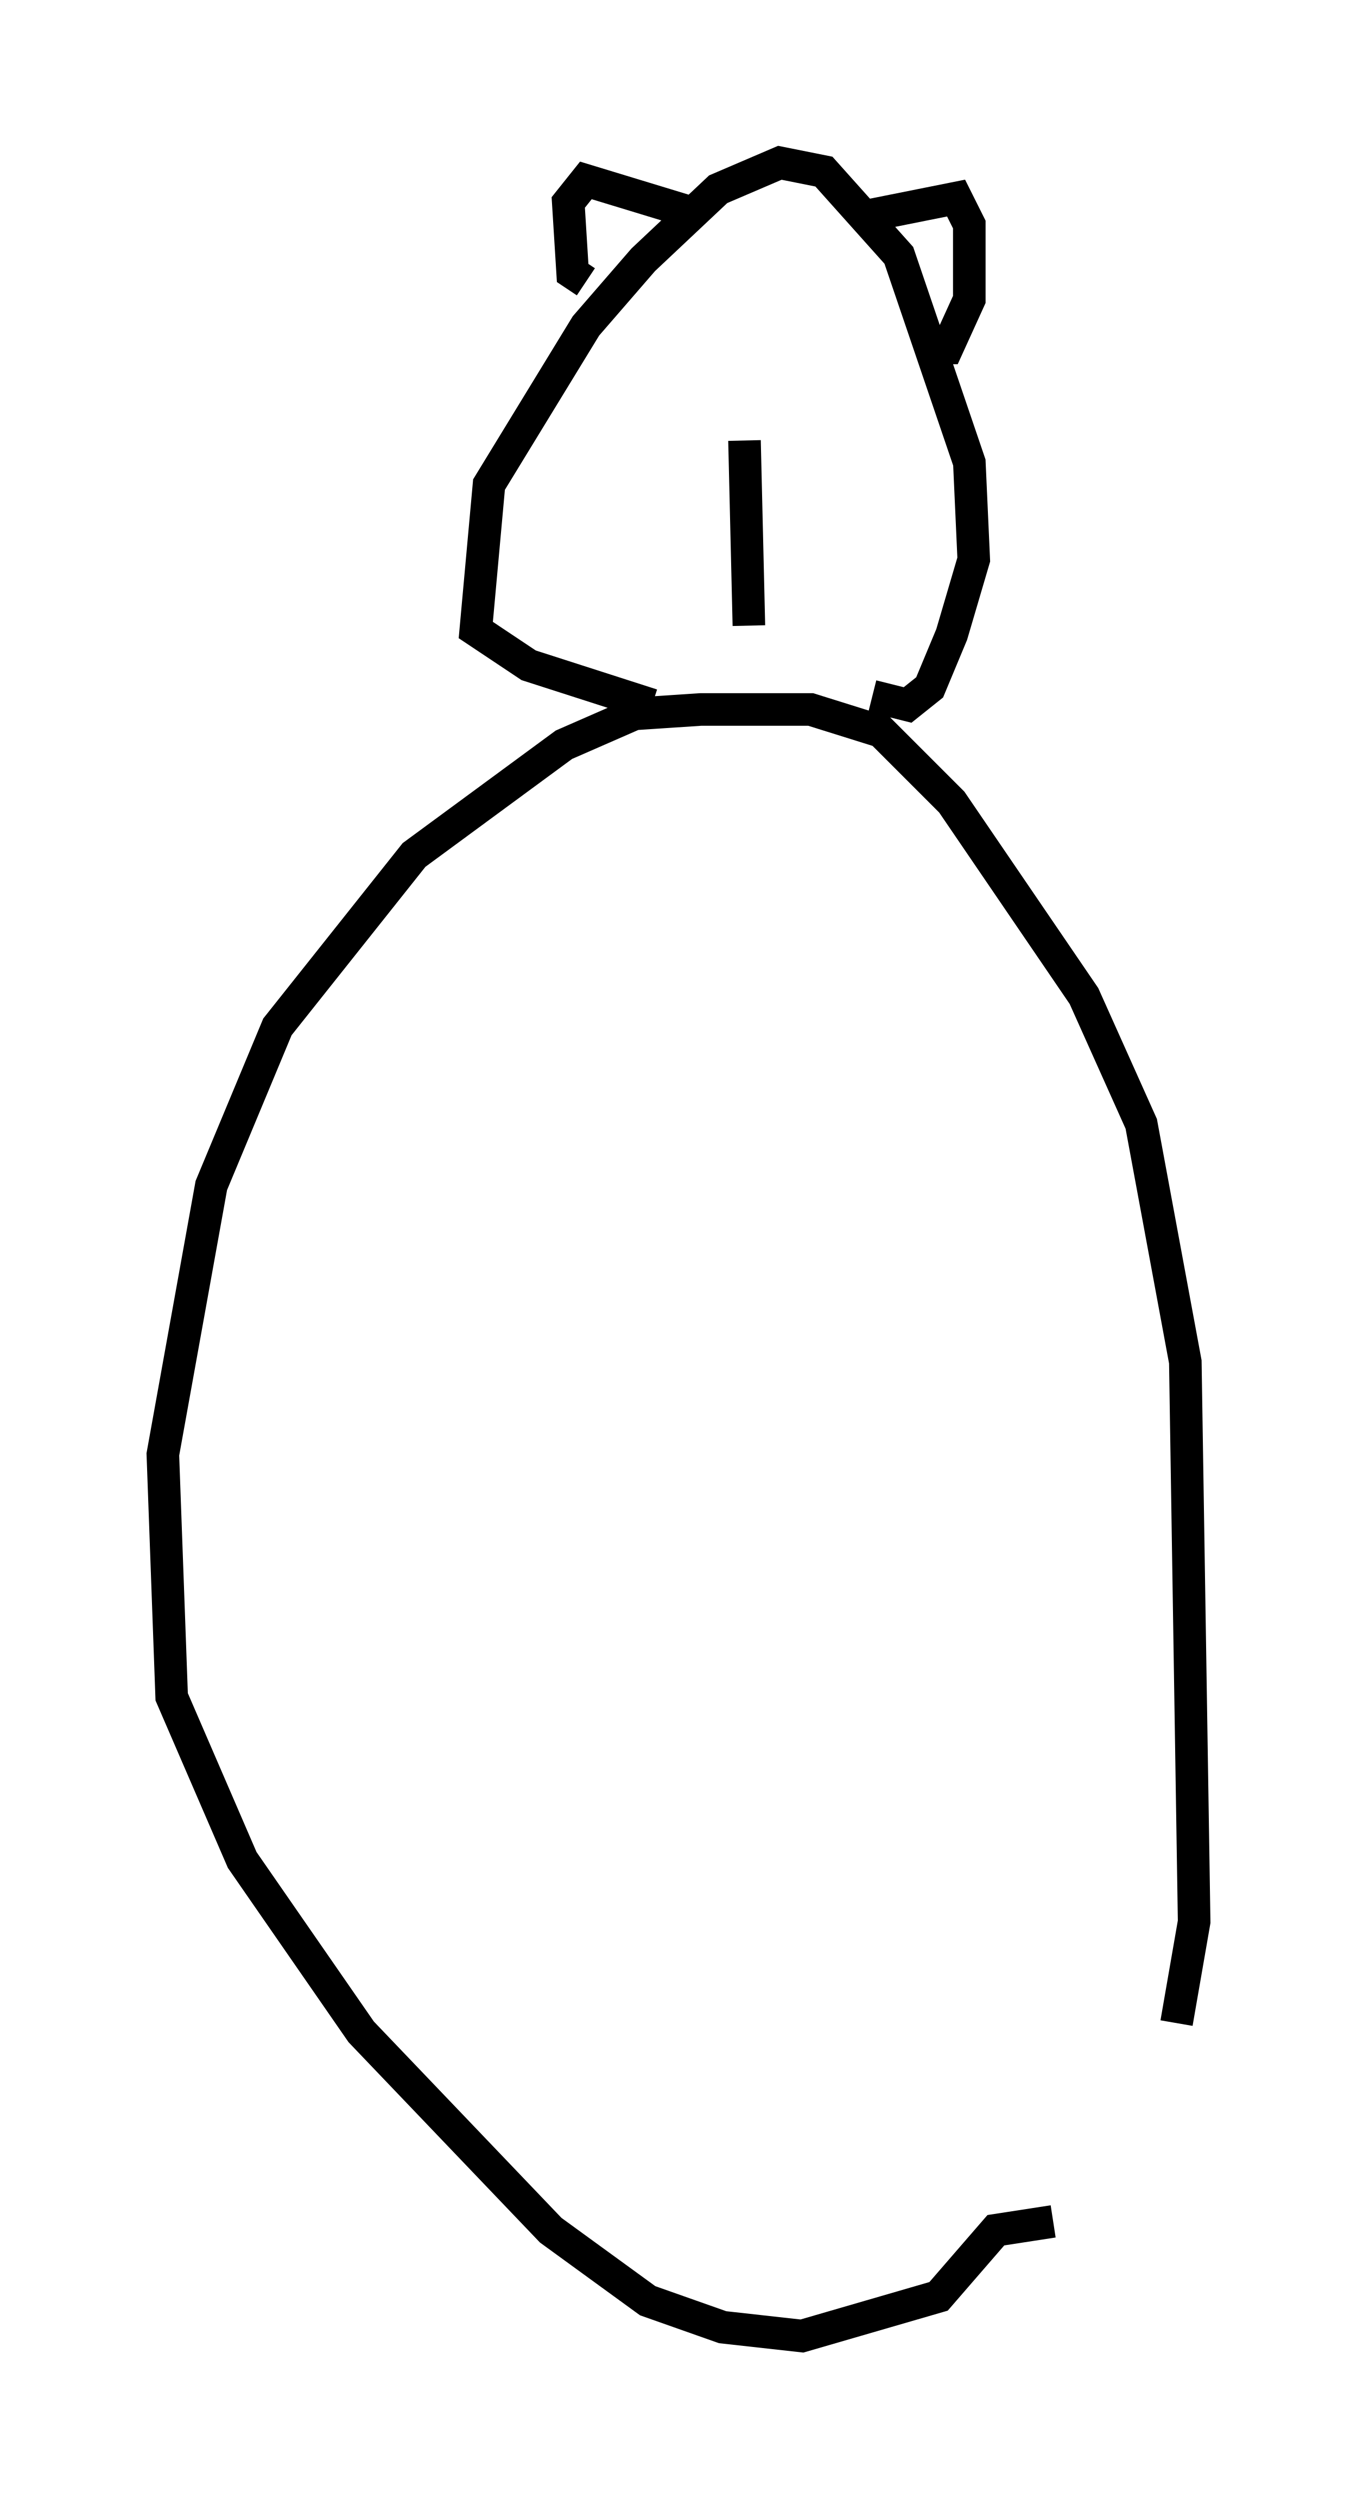 <?xml version="1.0" encoding="utf-8" ?>
<svg baseProfile="full" height="76.711" version="1.1" width="41.664" xmlns="http://www.w3.org/2000/svg" xmlns:ev="http://www.w3.org/2001/xml-events" xmlns:xlink="http://www.w3.org/1999/xlink"><defs /><rect fill="white" height="76.711" width="41.664" x="0" y="0" /><path d="M33.281, 69.681 m2.842, -7.578 l0.541, -3.112 -0.271, -17.185 l-1.353, -7.307 -1.759, -3.924 l-4.059, -5.954 -2.165, -2.165 l-2.165, -0.677 -3.383, 0.0 l-2.03, 0.135 -2.165, 0.947 l-4.601, 3.383 -4.195, 5.277 l-2.03, 4.871 -1.488, 8.254 l0.271, 7.442 2.165, 5.007 l3.654, 5.277 5.819, 6.089 l2.977, 2.165 2.3, 0.812 l2.436, 0.271 4.195, -1.218 l1.759, -2.03 1.759, -0.271 m-12.314, -46.549 l-3.789, -1.218 -1.624, -1.083 l0.406, -4.465 2.977, -4.871 l1.759, -2.03 2.3, -2.165 l1.894, -0.812 1.353, 0.271 l2.3, 2.571 2.165, 6.36 l0.135, 2.977 -0.677, 2.3 l-0.677, 1.624 -0.677, 0.541 l-1.083, -0.271 m-5.683, -14.885 l-3.112, -0.947 -0.541, 0.677 l0.135, 2.165 0.406, 0.271 m8.66, -2.03 l2.706, -0.541 0.406, 0.812 l0.0, 2.3 -0.677, 1.488 l-0.406, 0.0 m-5.819, 2.842 l0.135, 5.683 " fill="none" stroke="black" stroke-width="1" /></svg>